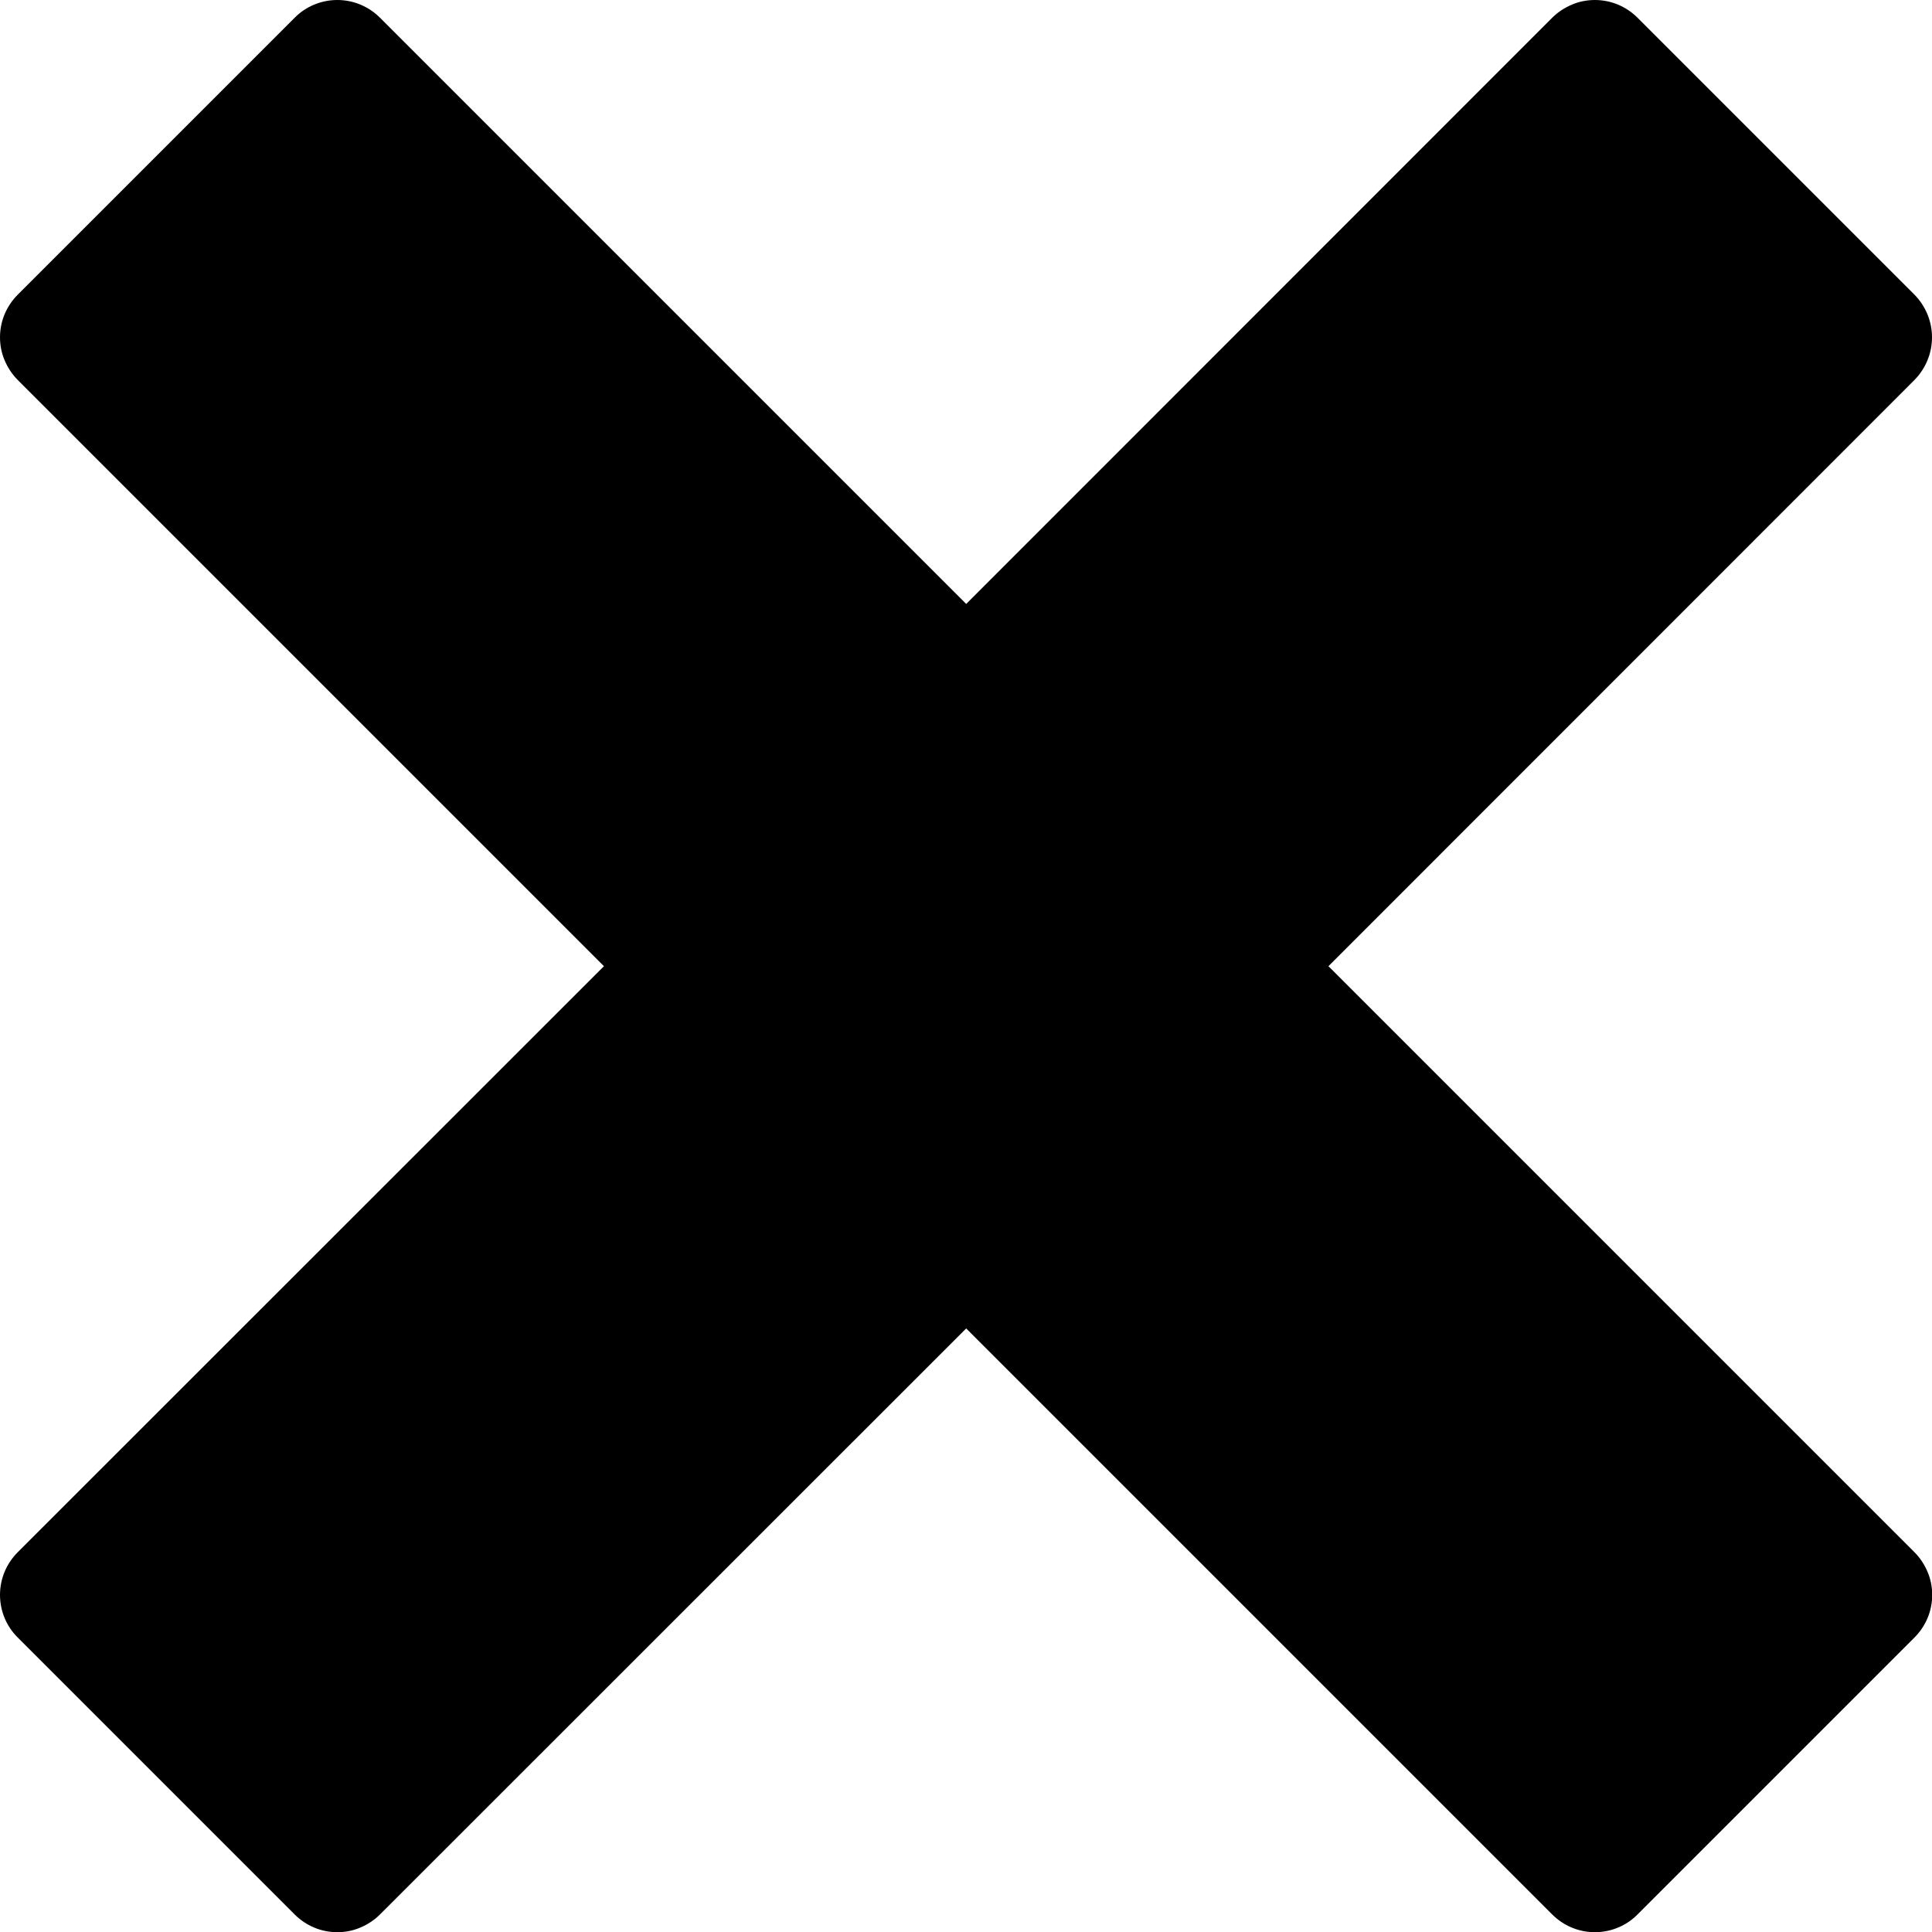 <svg width="10" height="10" viewBox="0 0 10 10" fill="none" xmlns="http://www.w3.org/2000/svg">
<g clip-path="url(#clip0_507_33560)">
<path d="M9.909 8.034L6.876 5.001L9.909 1.967C9.967 1.908 10 1.829 10 1.746C10 1.663 9.967 1.584 9.909 1.525L8.476 0.092C8.447 0.063 8.413 0.04 8.375 0.024C8.337 0.008 8.296 0 8.255 0C8.214 0 8.173 0.008 8.136 0.024C8.098 0.04 8.063 0.063 8.034 0.092L5.001 3.126L1.967 0.092C1.908 0.033 1.829 0 1.746 0C1.663 0 1.583 0.033 1.525 0.092L0.092 1.525C0.063 1.554 0.04 1.588 0.024 1.626C0.008 1.664 0 1.705 0 1.746C0 1.787 0.008 1.828 0.024 1.865C0.04 1.903 0.063 1.938 0.092 1.967L3.126 5.001L0.092 8.034C0.033 8.093 0 8.172 0 8.255C0 8.338 0.033 8.418 0.092 8.476L1.525 9.909C1.554 9.938 1.588 9.961 1.626 9.977C1.664 9.993 1.705 10.001 1.746 10.001C1.787 10.001 1.828 9.993 1.865 9.977C1.903 9.961 1.938 9.938 1.967 9.909L5.001 6.876L8.034 9.909C8.093 9.968 8.172 10.001 8.255 10.001C8.338 10.001 8.418 9.968 8.476 9.909L9.909 8.476C9.938 8.447 9.961 8.413 9.977 8.375C9.993 8.337 10.001 8.296 10.001 8.255C10.001 8.214 9.993 8.173 9.977 8.136C9.961 8.098 9.938 8.063 9.909 8.034Z" fill="currentColor"/>
</g>
<defs>
<clipPath id="clip0_507_33560">
<rect width="10" height="10" fill="white"/>
</clipPath>
</defs>
</svg>
